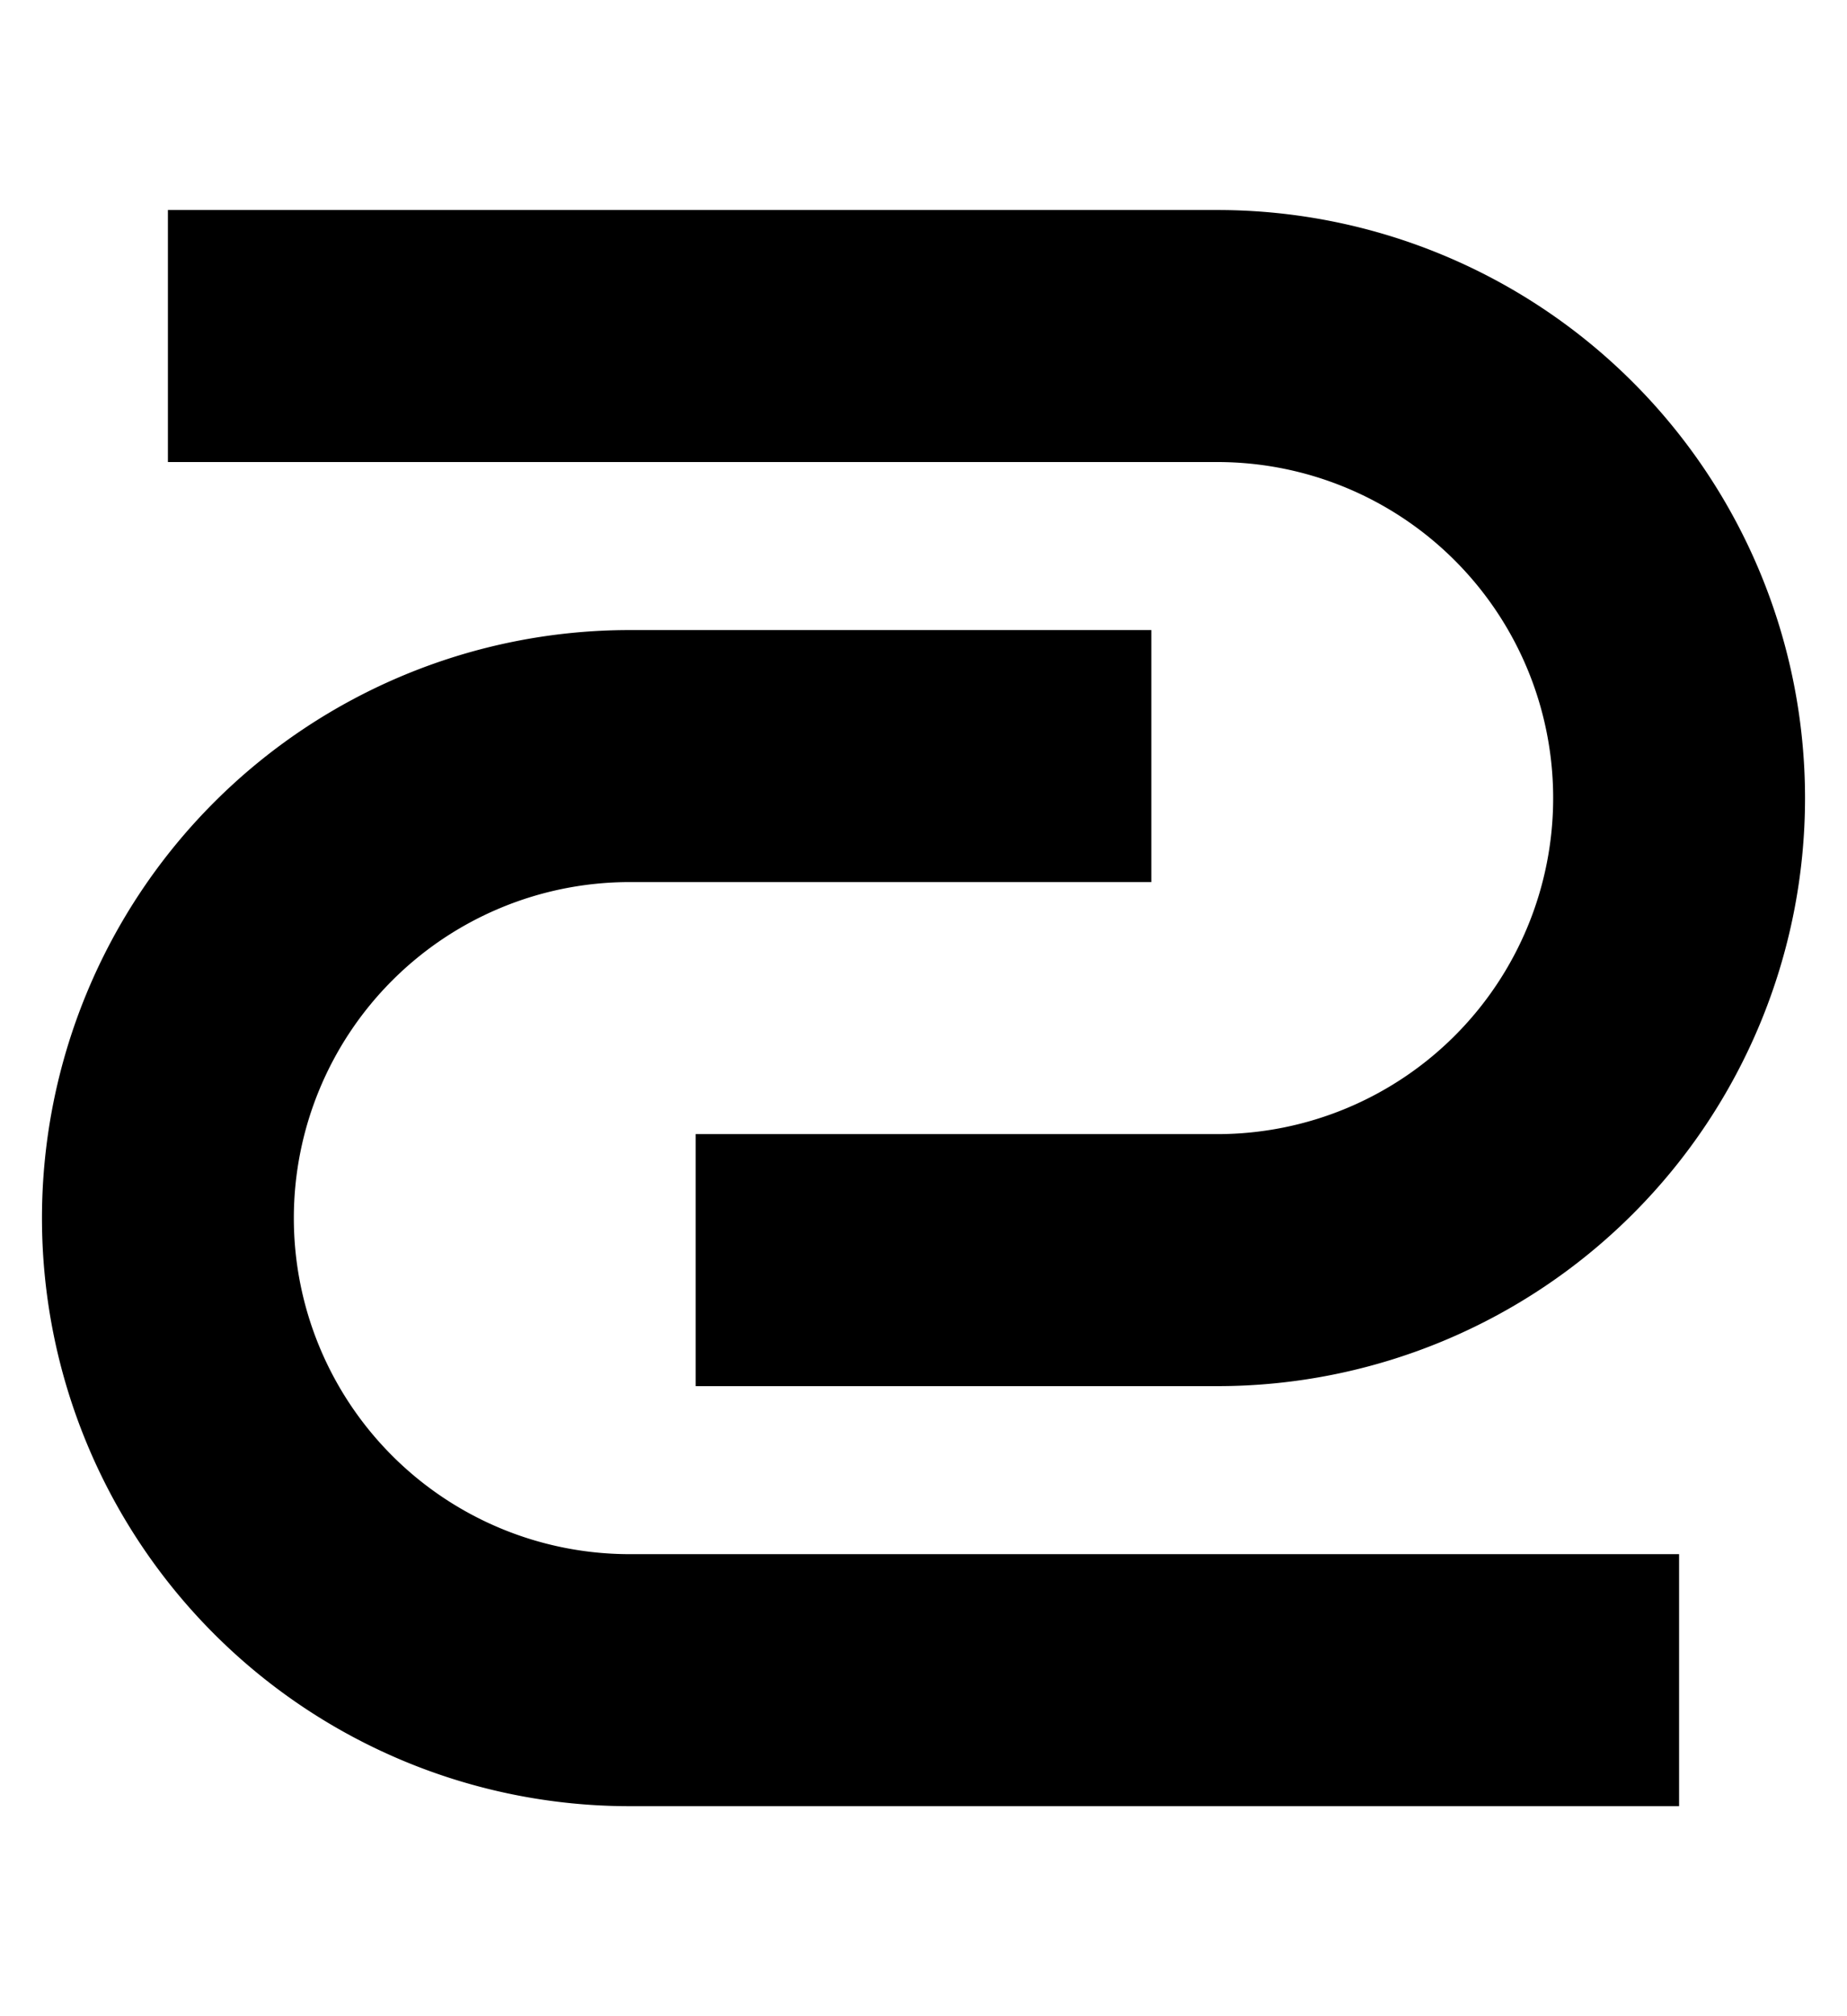 <svg xmlns="http://www.w3.org/2000/svg" width="22" height="24" fill="none" viewBox="0 0 22 24"><path fill="currentColor" d="M2 2.5v3h12.5a4 4 0 0 1 0 8H8.286v3H14.5a7 7 0 1 0 0-14H2z"/><path fill="currentColor" d="M20 21.5v-3H7.5a4 4 0 0 1 0-8h6.214v-3H7.5a7 7 0 1 0 0 14H20z"/></svg>
